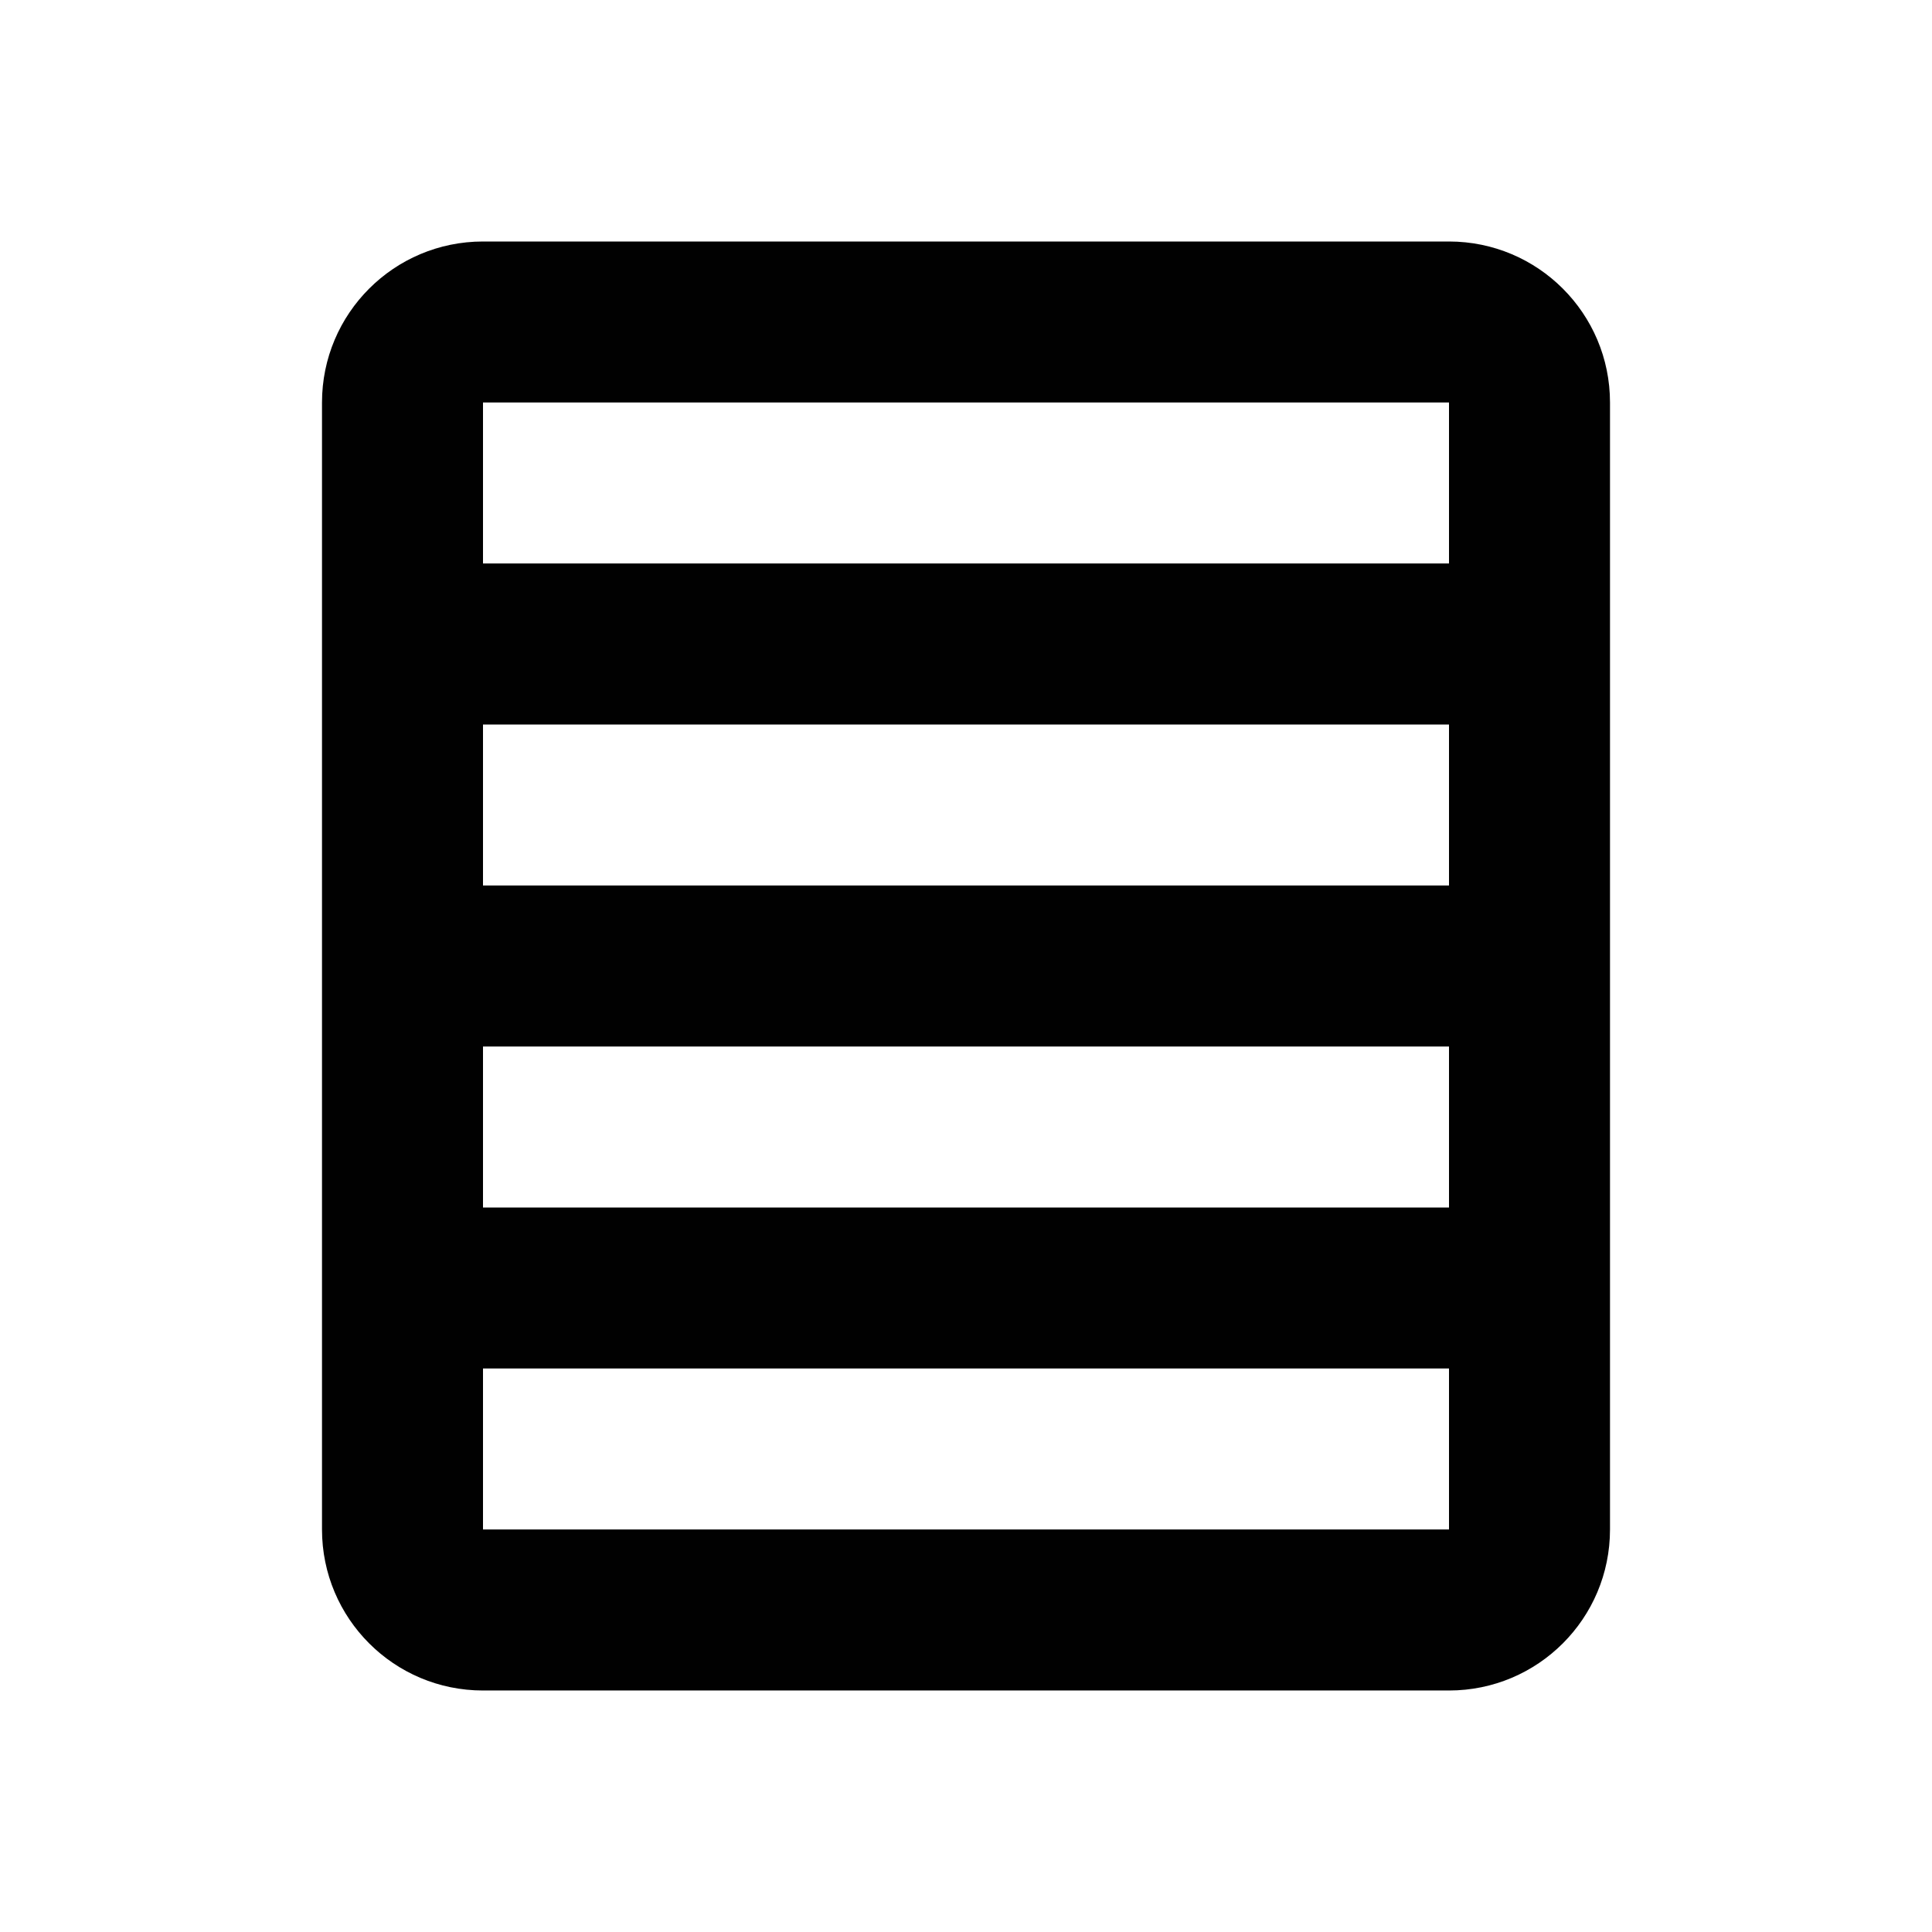 <svg height="24" viewBox="0 0 24 24" width="24" xmlns="http://www.w3.org/2000/svg"><path d="m18 3c1.105 0 2 .895 2 2v14c0 1.105-.895 2-2 2h-12c-1.105 0-2-.895-2-2v-14c0-1.105.895-2 2-2zm-12 14v2h12v-2zm12-8h-12v2h12zm0-4h-12v2h12zm-12 10h12v-2h-12z" fill="#010101"/></svg>
